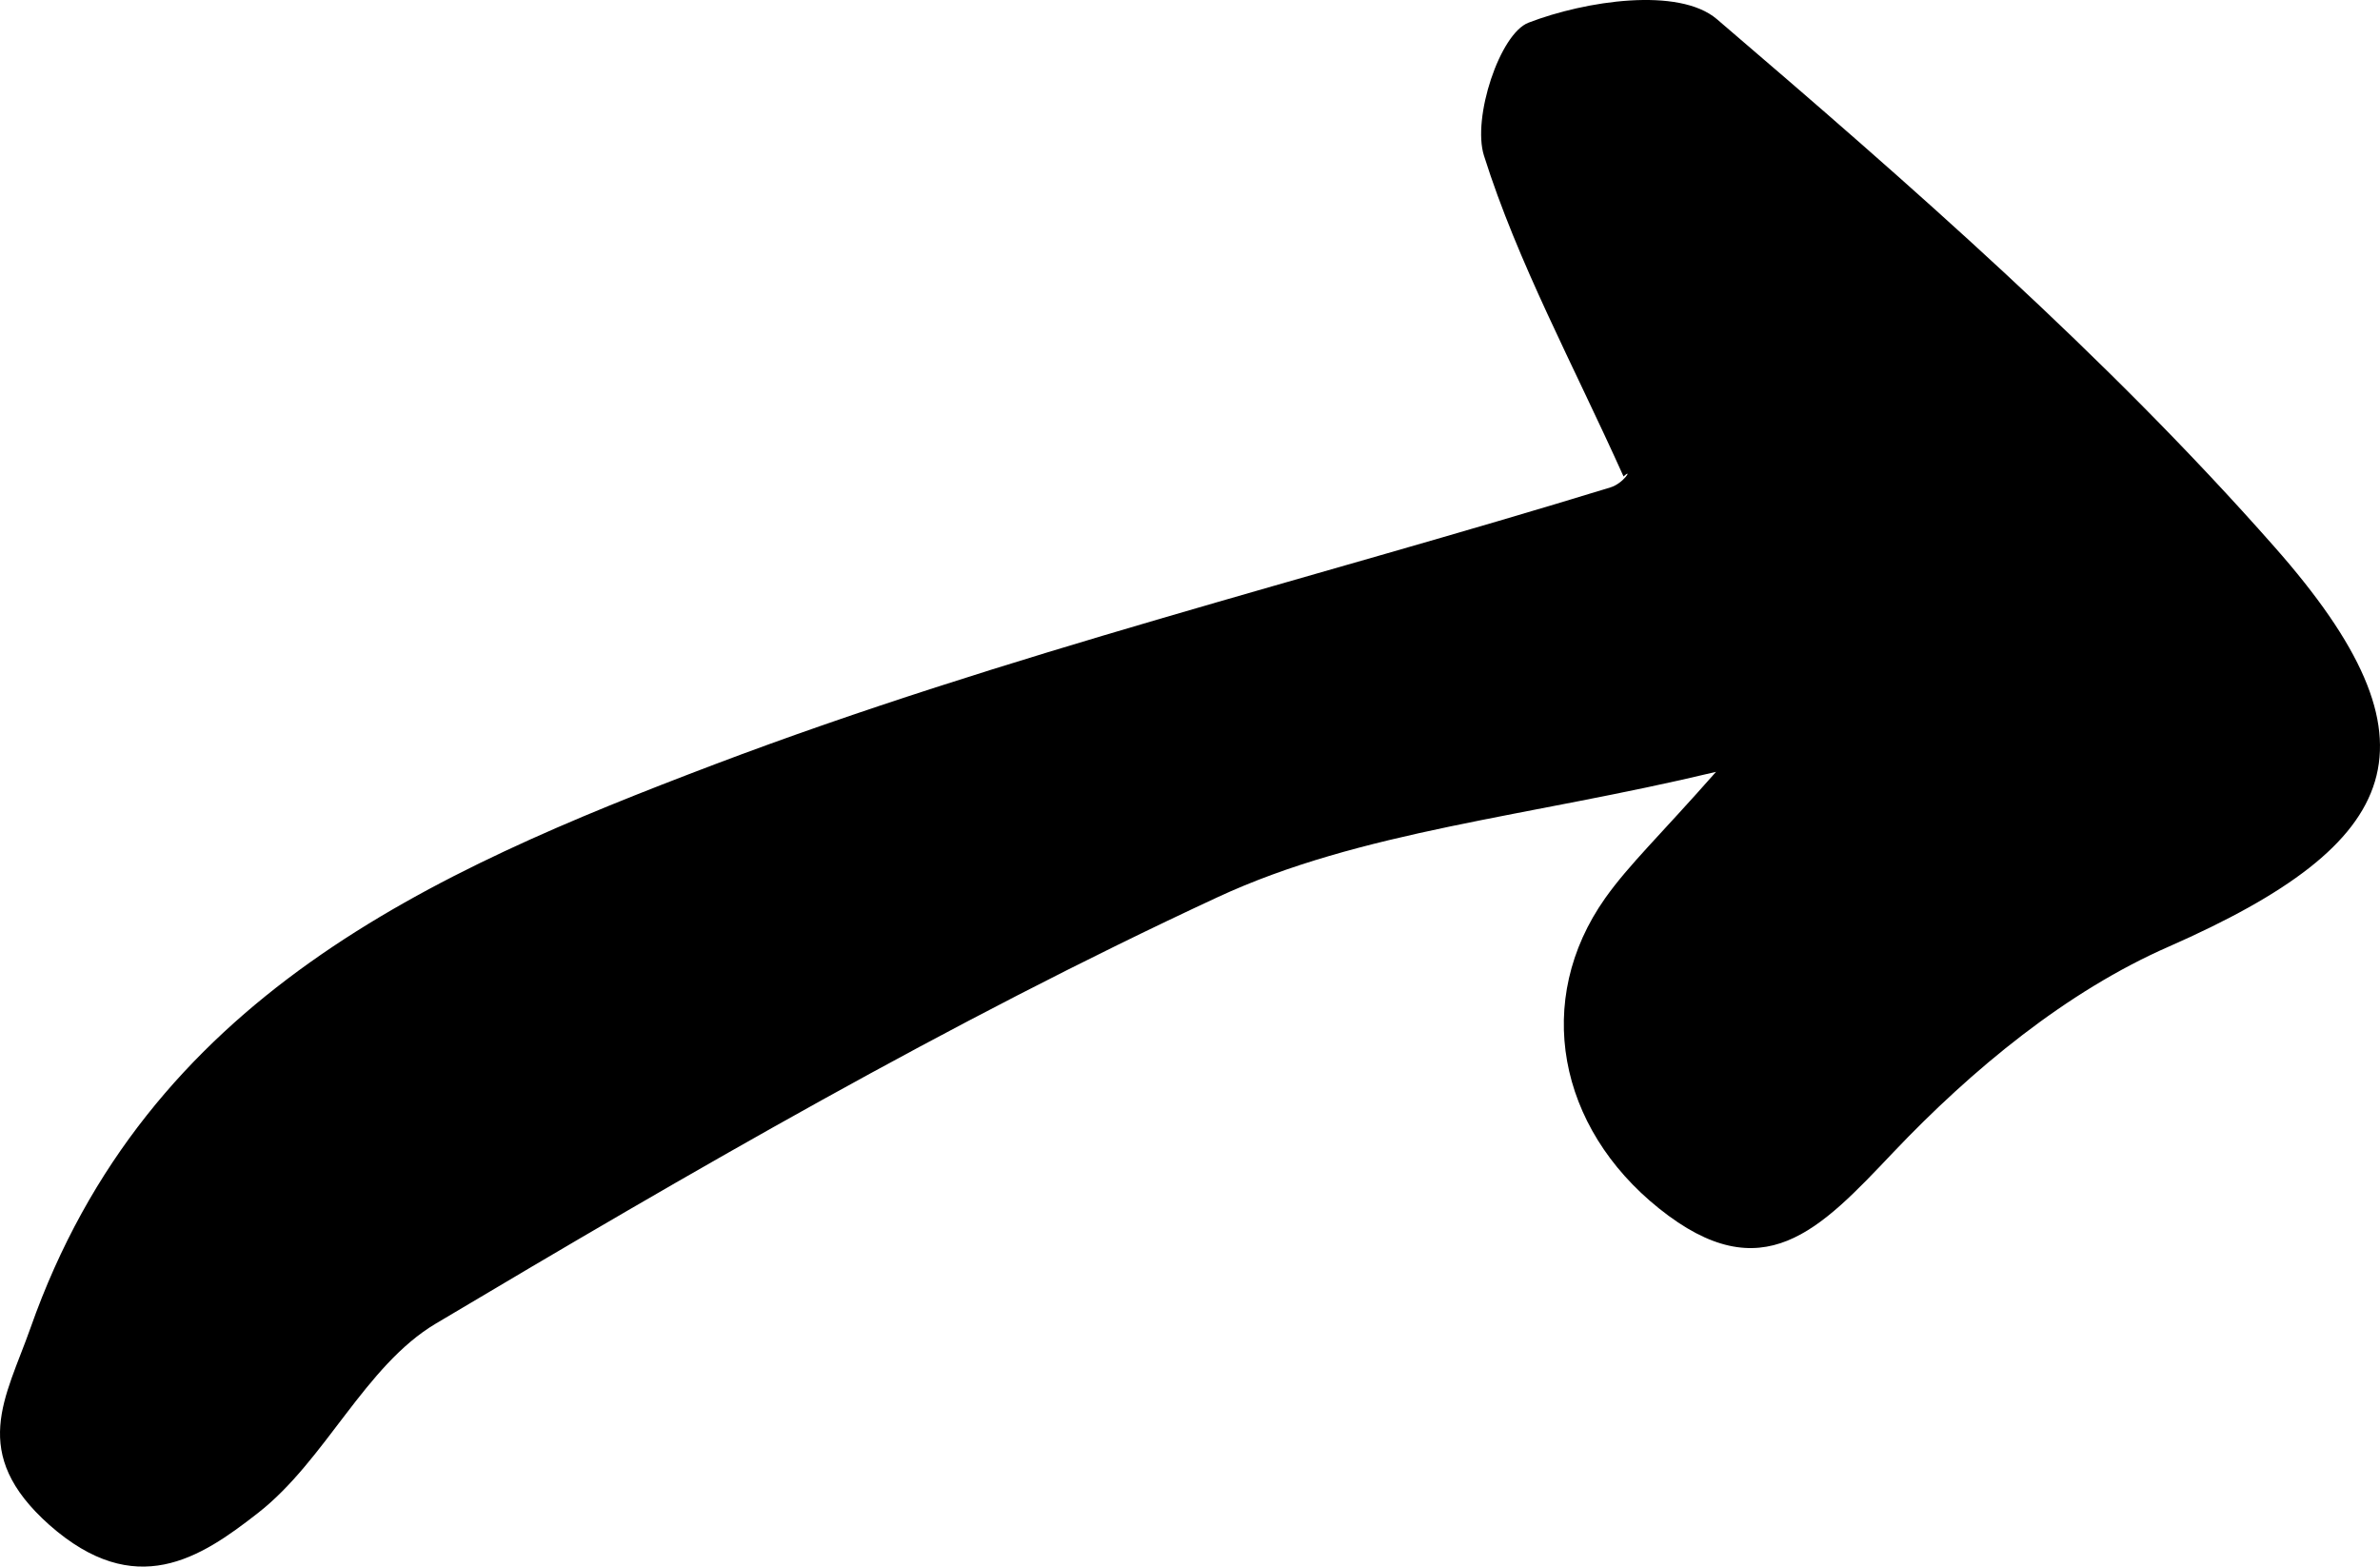 <svg width="79" height="52" viewBox="0 0 79 52" fill="none" xmlns="http://www.w3.org/2000/svg">
<path d="M53.891 15.816C52.2 12.057 50.381 8.721 49.258 5.167C48.861 3.914 49.784 1.117 50.736 0.753C52.626 0.024 55.724 -0.442 56.989 0.636C63.426 6.143 69.878 11.78 75.491 18.146C81.247 24.658 79.811 27.98 71.996 31.418C68.599 32.903 65.459 35.496 62.844 38.25C60.4 40.828 58.51 42.868 55.071 40.114C51.703 37.419 50.893 33.195 53.28 29.815C54.076 28.693 55.099 27.732 56.961 25.62C50.708 27.12 45.166 27.572 40.405 29.786C31.495 33.923 22.94 38.891 14.471 43.931C12.112 45.33 10.804 48.476 8.559 50.224C6.641 51.725 4.495 53.138 1.639 50.618C-1.047 48.228 0.189 46.407 1.013 44.077C4.879 33.093 14.315 28.941 23.722 25.372C33.414 21.701 43.532 19.224 53.451 16.18C53.891 16.049 54.218 15.51 53.891 15.816Z" fill="black"/>
</svg>
